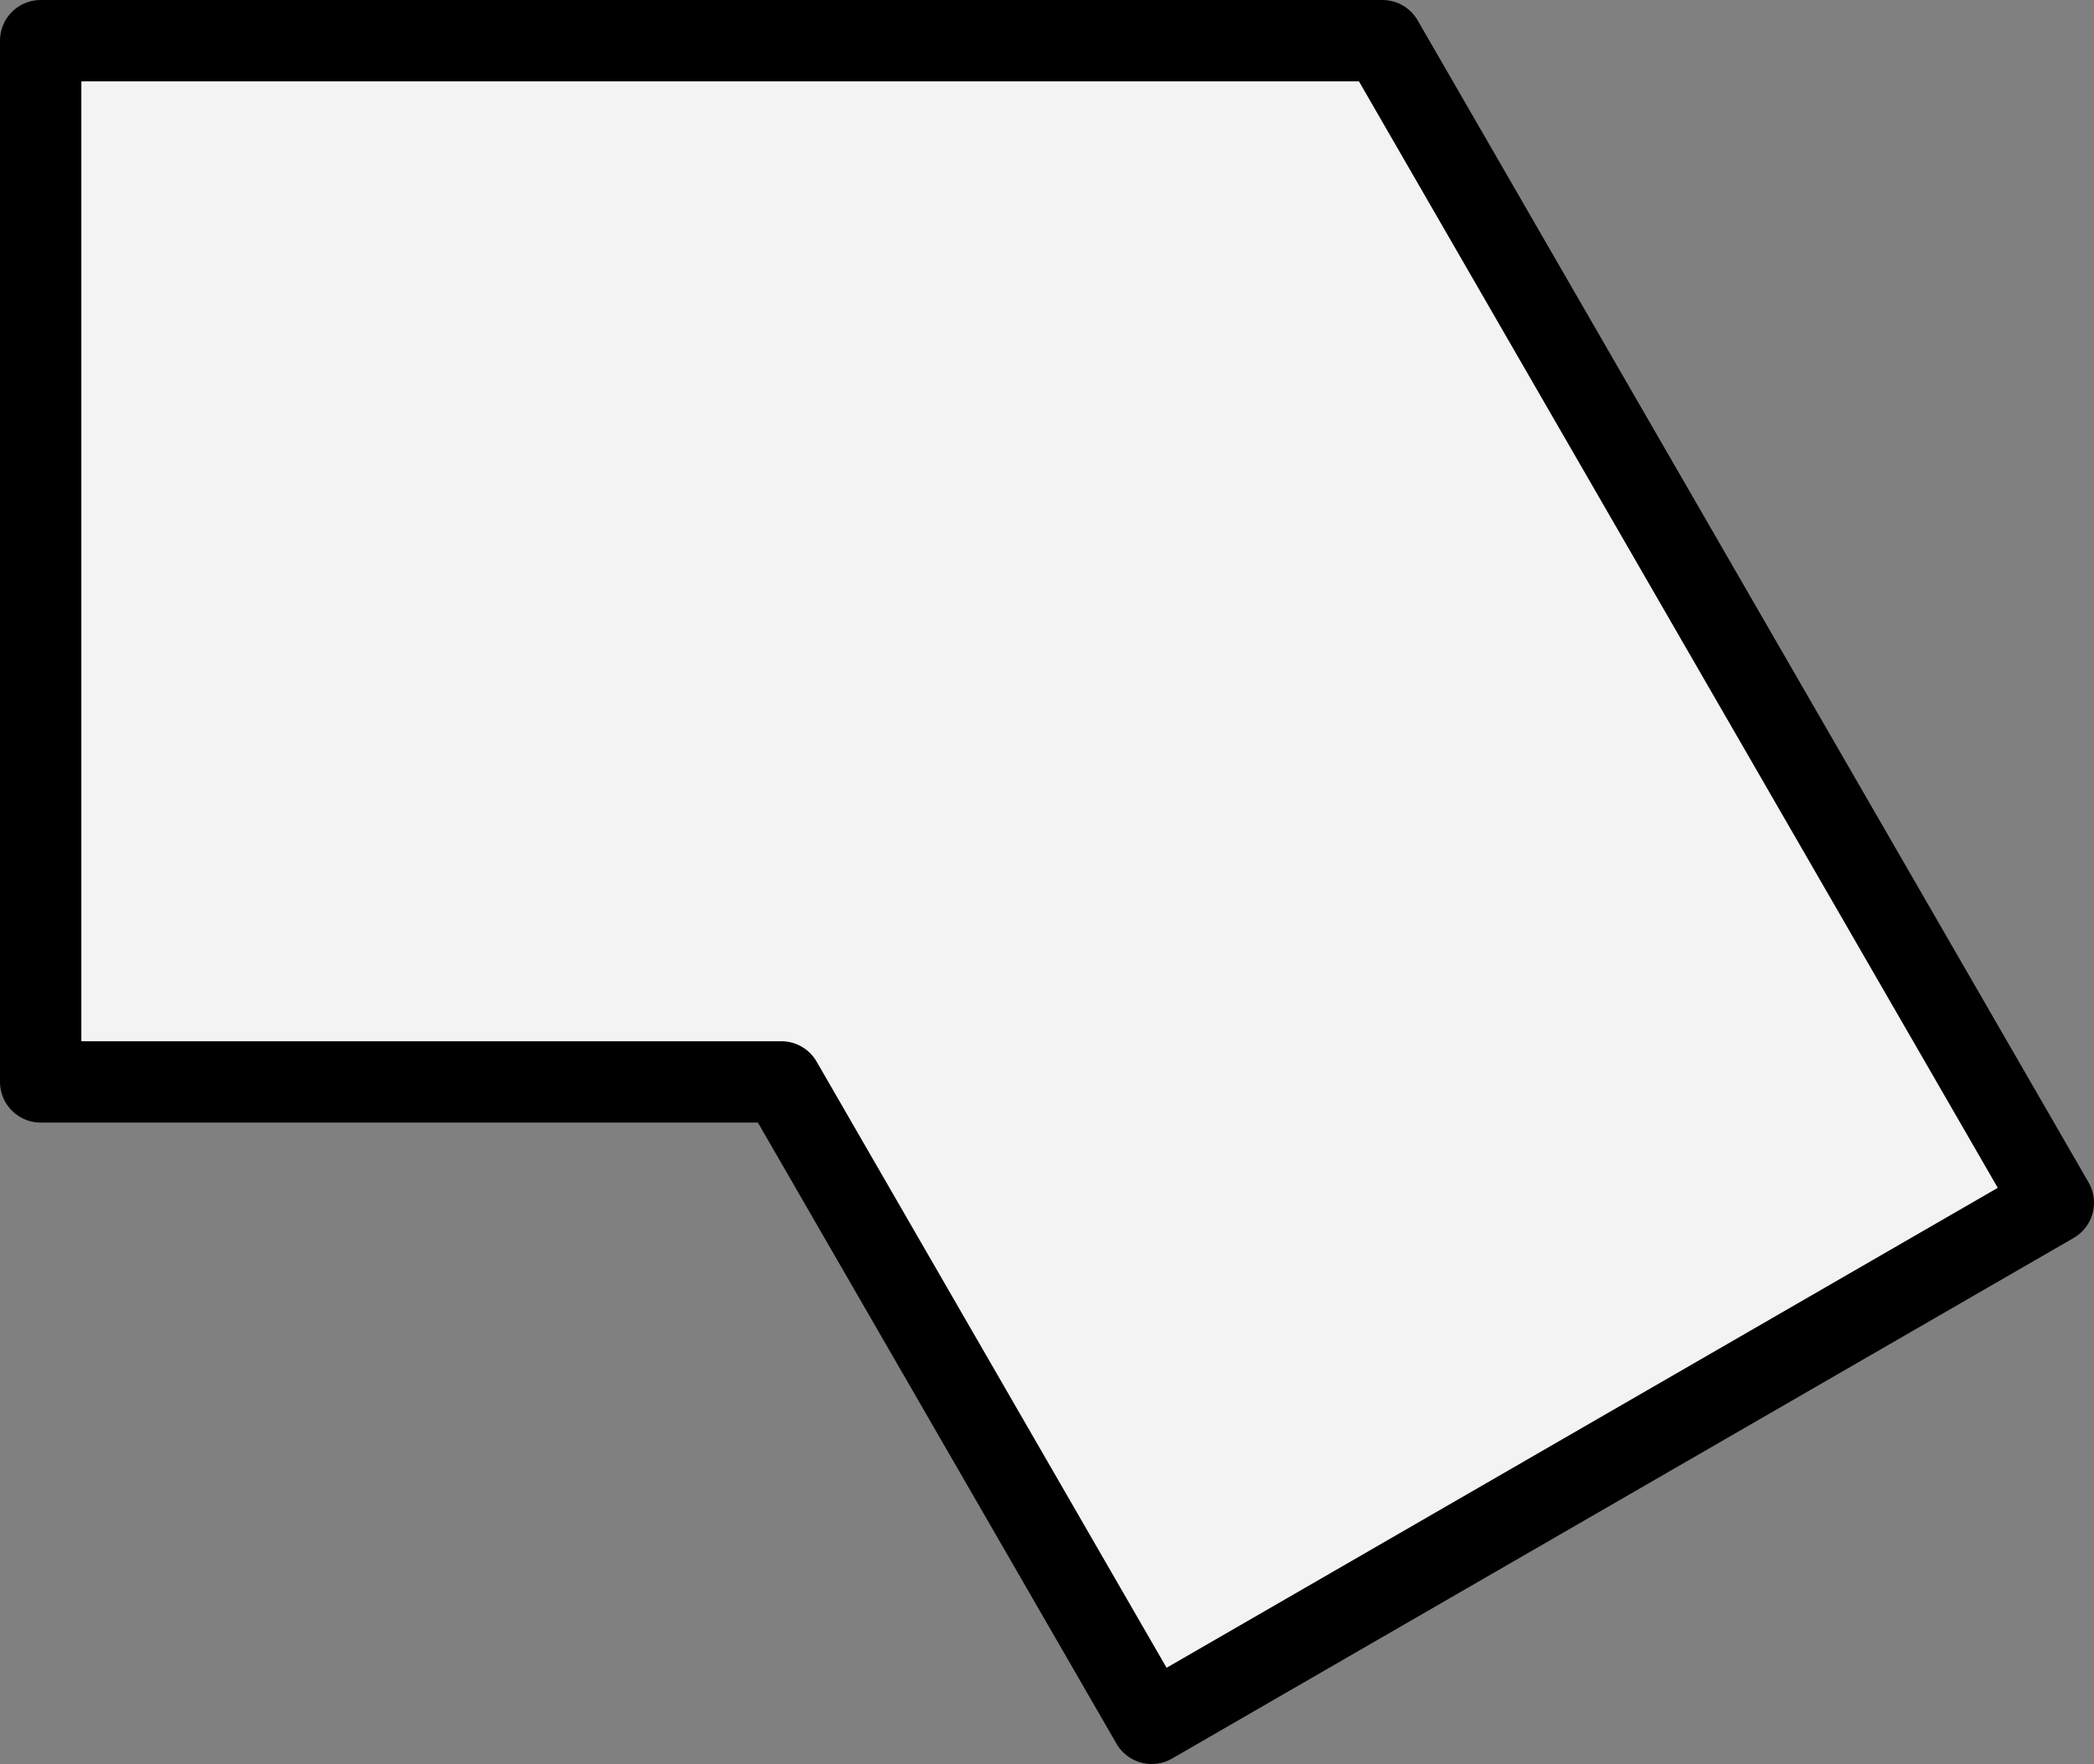<svg version="1.1" xmlns="http://www.w3.org/2000/svg" xmlns:xlink="http://www.w3.org/1999/xlink" width="64.355" height="54.213" viewBox="0,0,64.355,54.213"><rect x="0" y="0" width="64.355" height="54.213" fill="#808080" stroke="none"/><g transform="translate(-206.75,-162.75)"><g data-paper-data="{&quot;isPaintingLayer&quot;:true}" fill-rule="nonzero" stroke="#000000" stroke-width="2.5" stroke-linecap="round" stroke-linejoin="round" stroke-dasharray="" stroke-dashoffset="0" style="mix-blend-mode: normal"><path d="" fill="#ffffff" stroke-miterlimit="10"/><path d="M242.145,215.713l-11.381,-19.713h-22.764v-32h4.289h36.947l20.619,35.713z" fill="#f3f3f3" stroke-miterlimit="4"/></g></g></svg><!--rotationCenter:33.25:17.25-->
